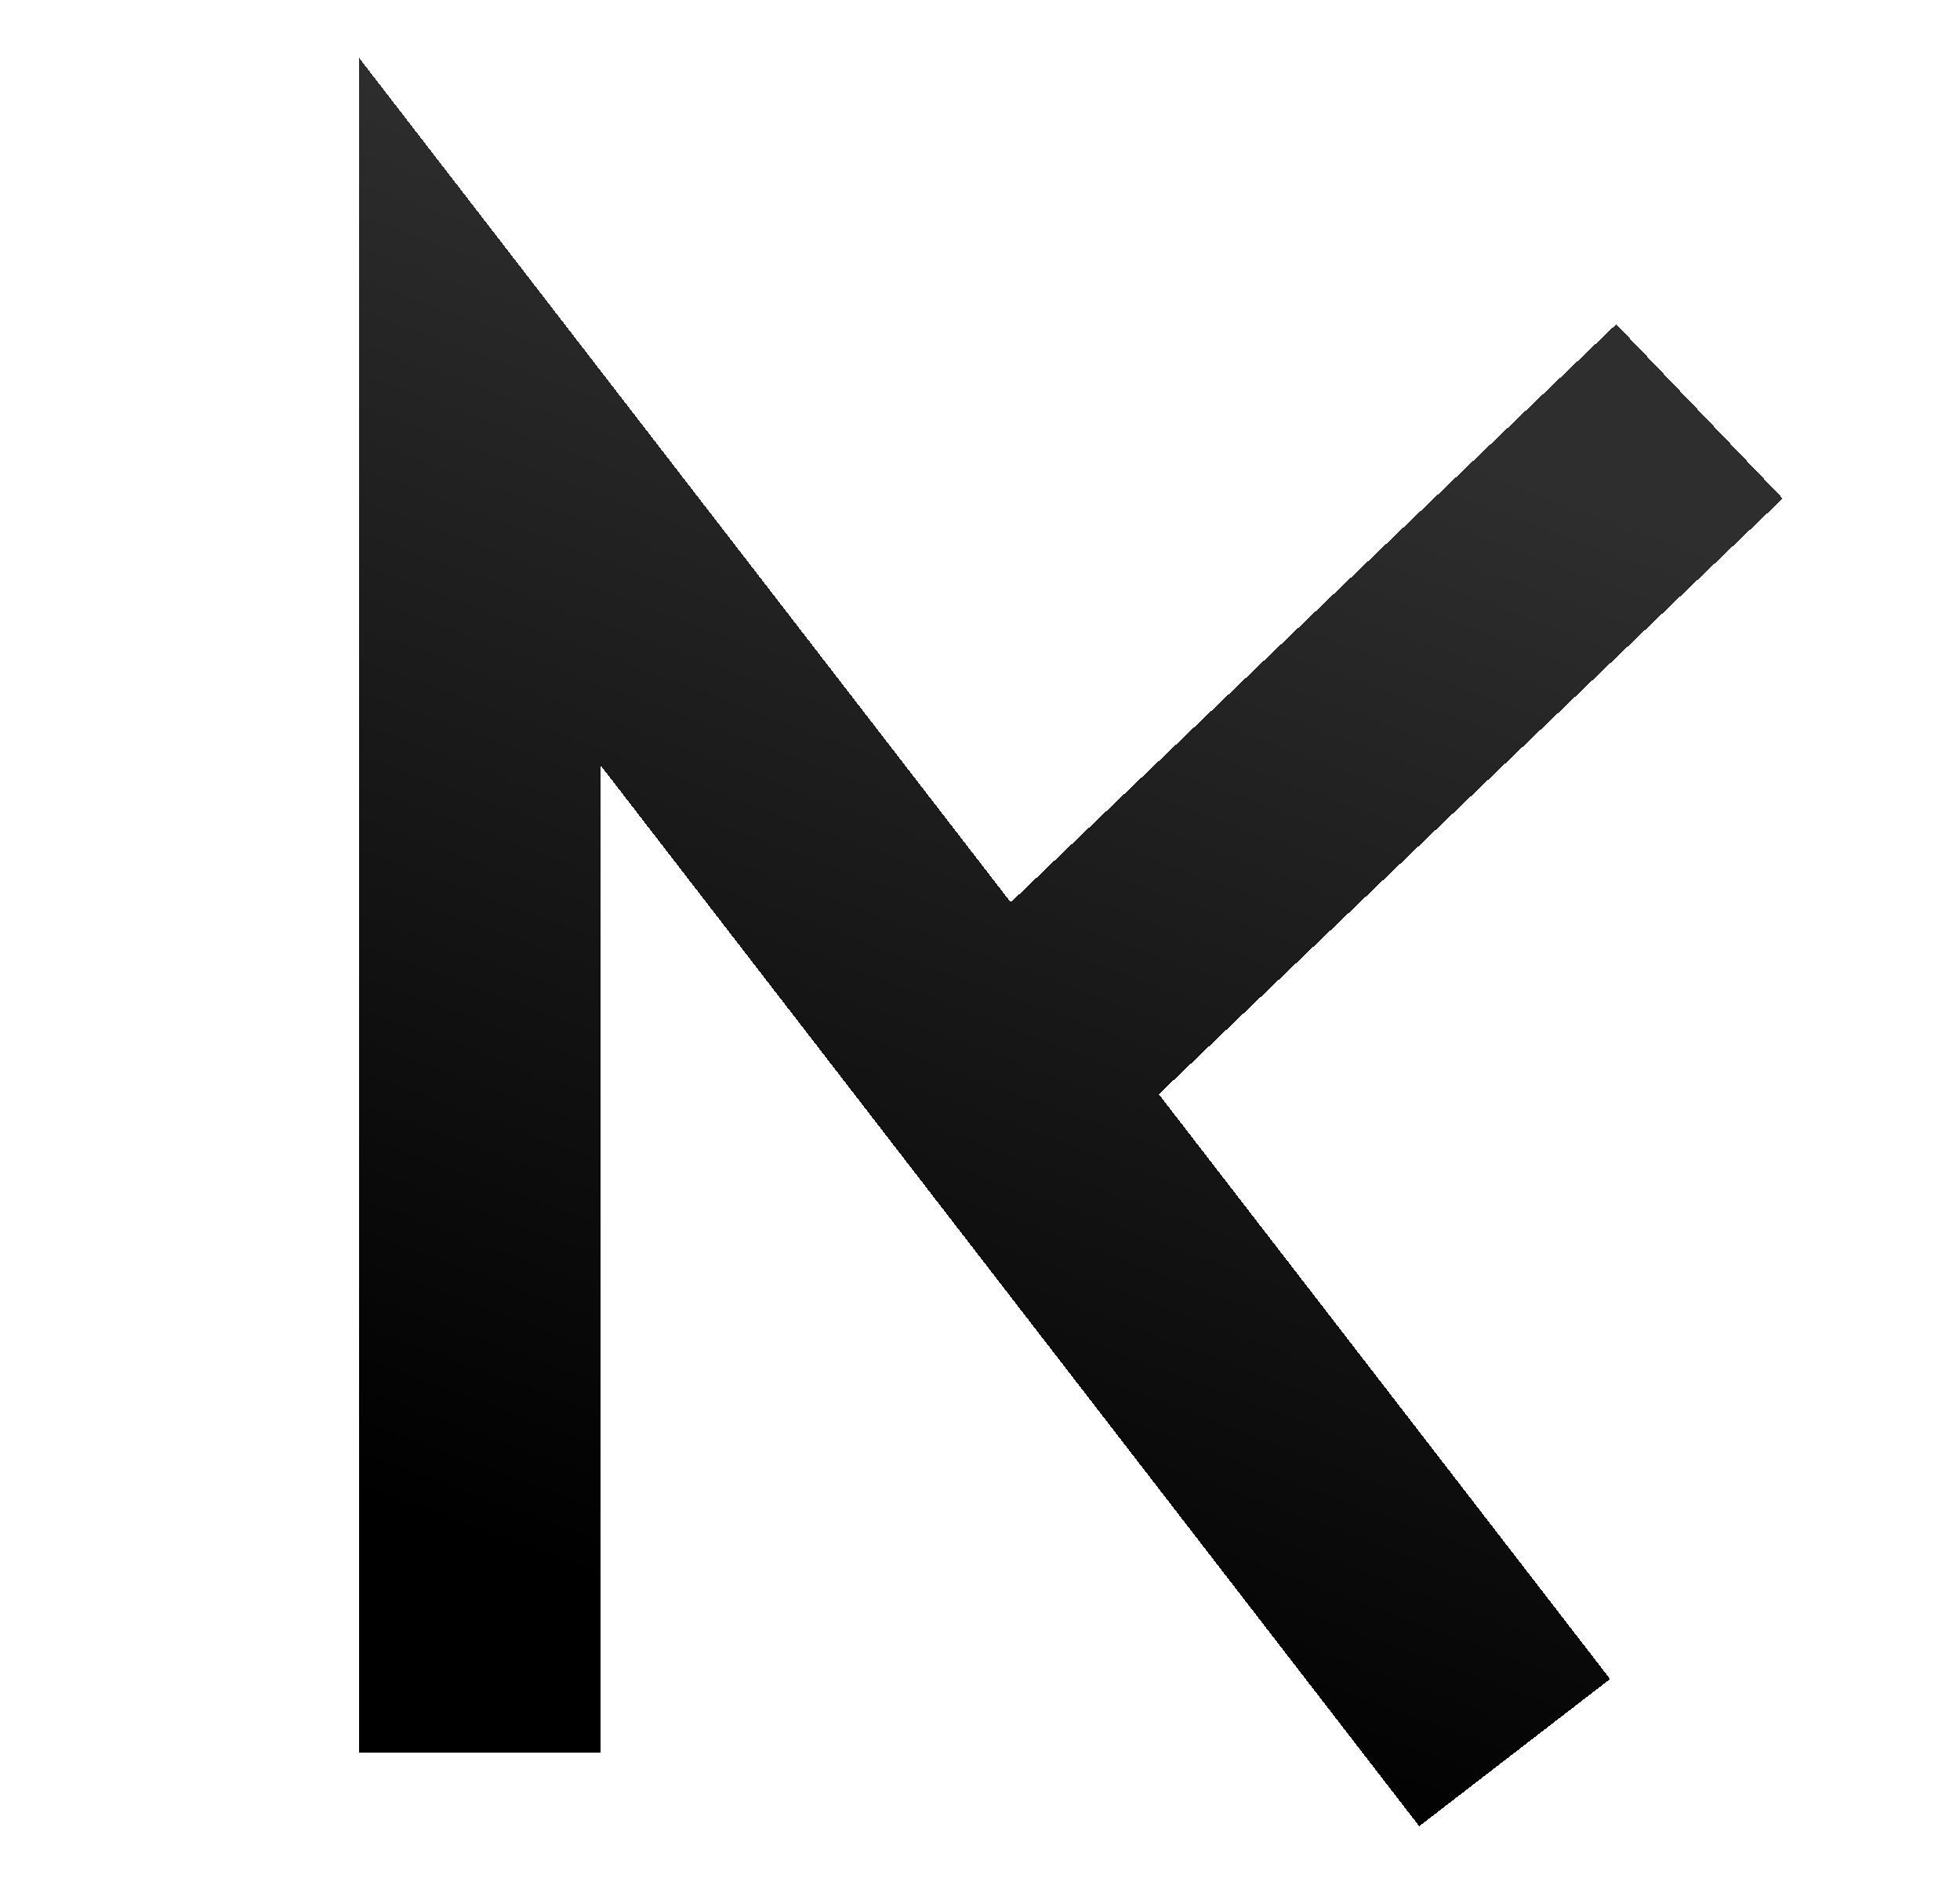 <svg width="805" height="776" viewBox="0 0 805 776" fill="none" xmlns="http://www.w3.org/2000/svg">
<rect width="805" height="776" rx="40" fill="white"/>
<g filter="url(#filter0_d_3_2)">
<path d="M197 716V165L409.545 440.5M622.091 716L409.545 440.5M409.545 440.5L698 165" stroke="url(#paint0_linear_3_2)" stroke-width="99" shape-rendering="crispEdges"/>
</g>
<defs>
<filter id="filter0_d_3_2" x="143.5" y="19.802" width="592.689" height="734.435" filterUnits="userSpaceOnUse" color-interpolation-filters="sRGB">
<feFlood flood-opacity="0" result="BackgroundImageFix"/>
<feColorMatrix in="SourceAlpha" type="matrix" values="0 0 0 0 0 0 0 0 0 0 0 0 0 0 0 0 0 0 127 0" result="hardAlpha"/>
<feOffset dy="4"/>
<feGaussianBlur stdDeviation="2"/>
<feComposite in2="hardAlpha" operator="out"/>
<feColorMatrix type="matrix" values="0 0 0 0 0 0 0 0 0 0 0 0 0 0 0 0 0 0 0.25 0"/>
<feBlend mode="normal" in2="BackgroundImageFix" result="effect1_dropShadow_3_2"/>
<feBlend mode="normal" in="SourceGraphic" in2="effect1_dropShadow_3_2" result="shape"/>
</filter>
<linearGradient id="paint0_linear_3_2" x1="553.773" y1="165" x2="358.366" y2="690.31" gradientUnits="userSpaceOnUse">
<stop stop-opacity="0.82"/>
<stop offset="1"/>
</linearGradient>
</defs>
</svg>
